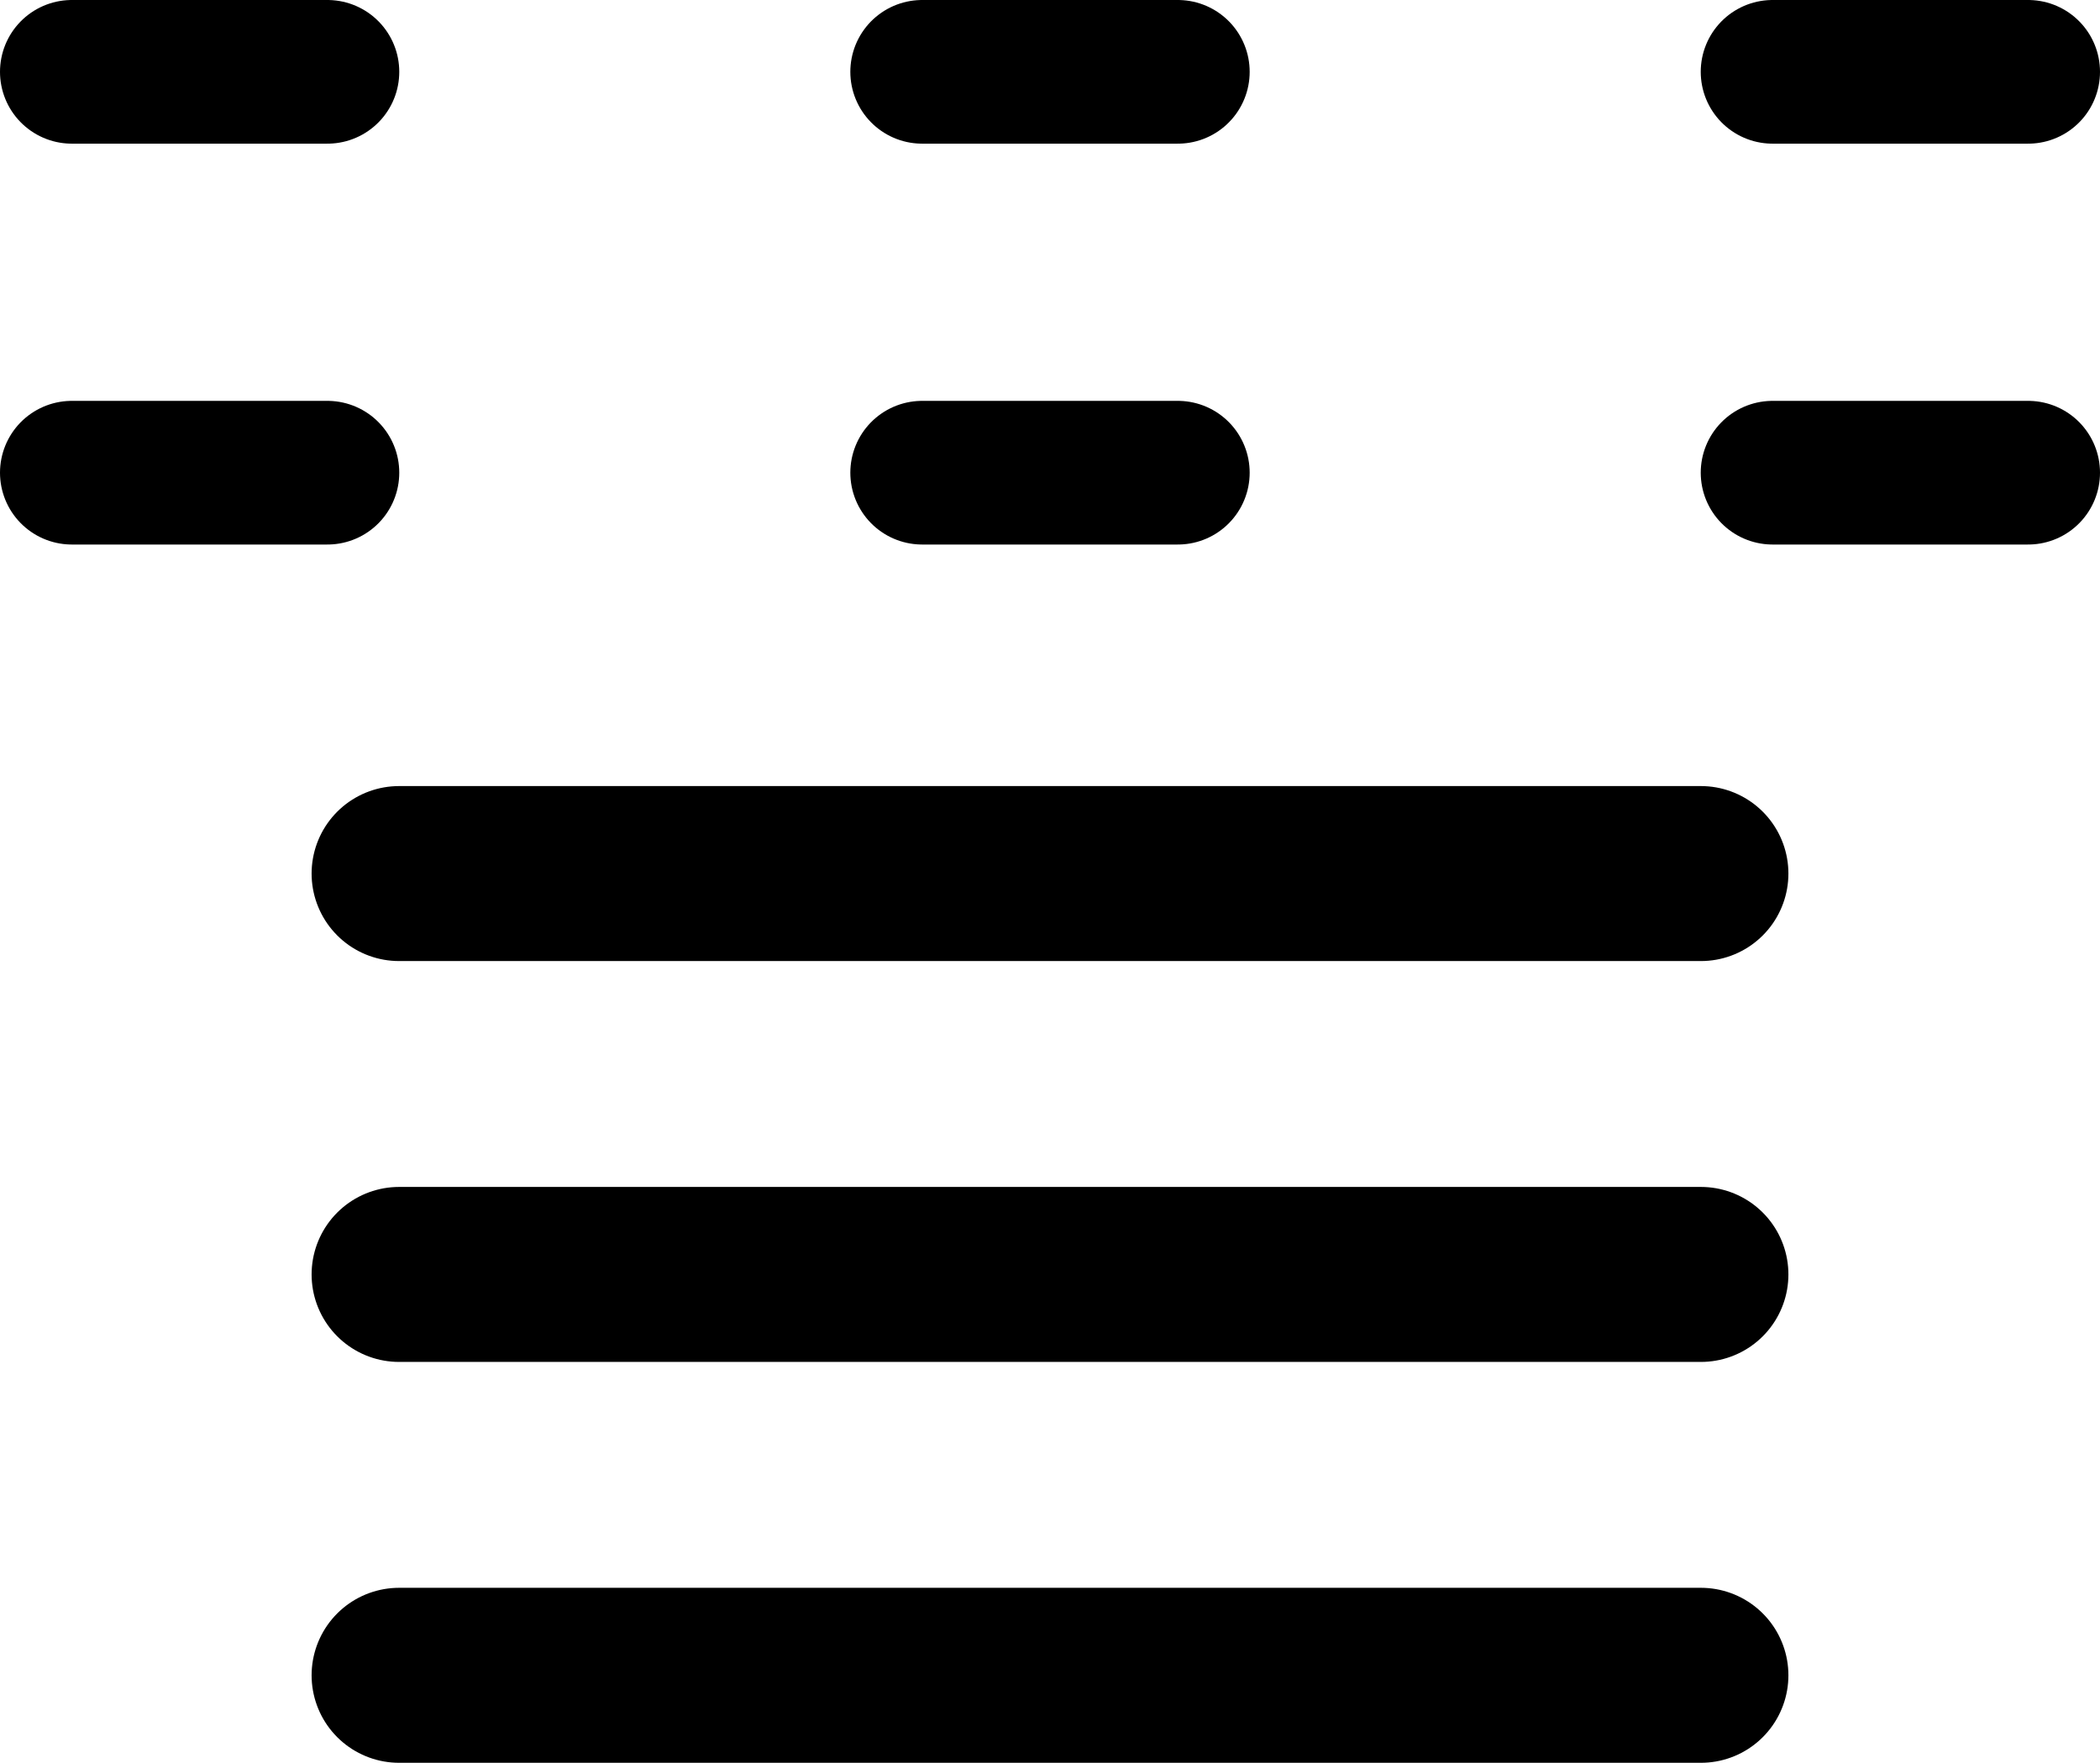 <svg data-name="Layer 2" xmlns="http://www.w3.org/2000/svg" viewBox="0 0 256.67 215.47">
  <g data-name="Layer 1">
    <path d="M48.78 155.78h159.11m-159.11 49h159.11m-159.11-98h159.11" style="stroke-width:21.39px;fill:none;stroke:currentColor;stroke-linecap:round;stroke-linejoin:round"/>
    <path d="M112.71 8.78h31.25m72.69 0h31.24m-239.11 0h31.24m72.69 49h31.25m72.69 0h31.24m-239.11 0h31.24" style="stroke-width:17.56px;fill:none;stroke:currentColor;stroke-linecap:round;stroke-linejoin:round"/>
  </g>
</svg>
